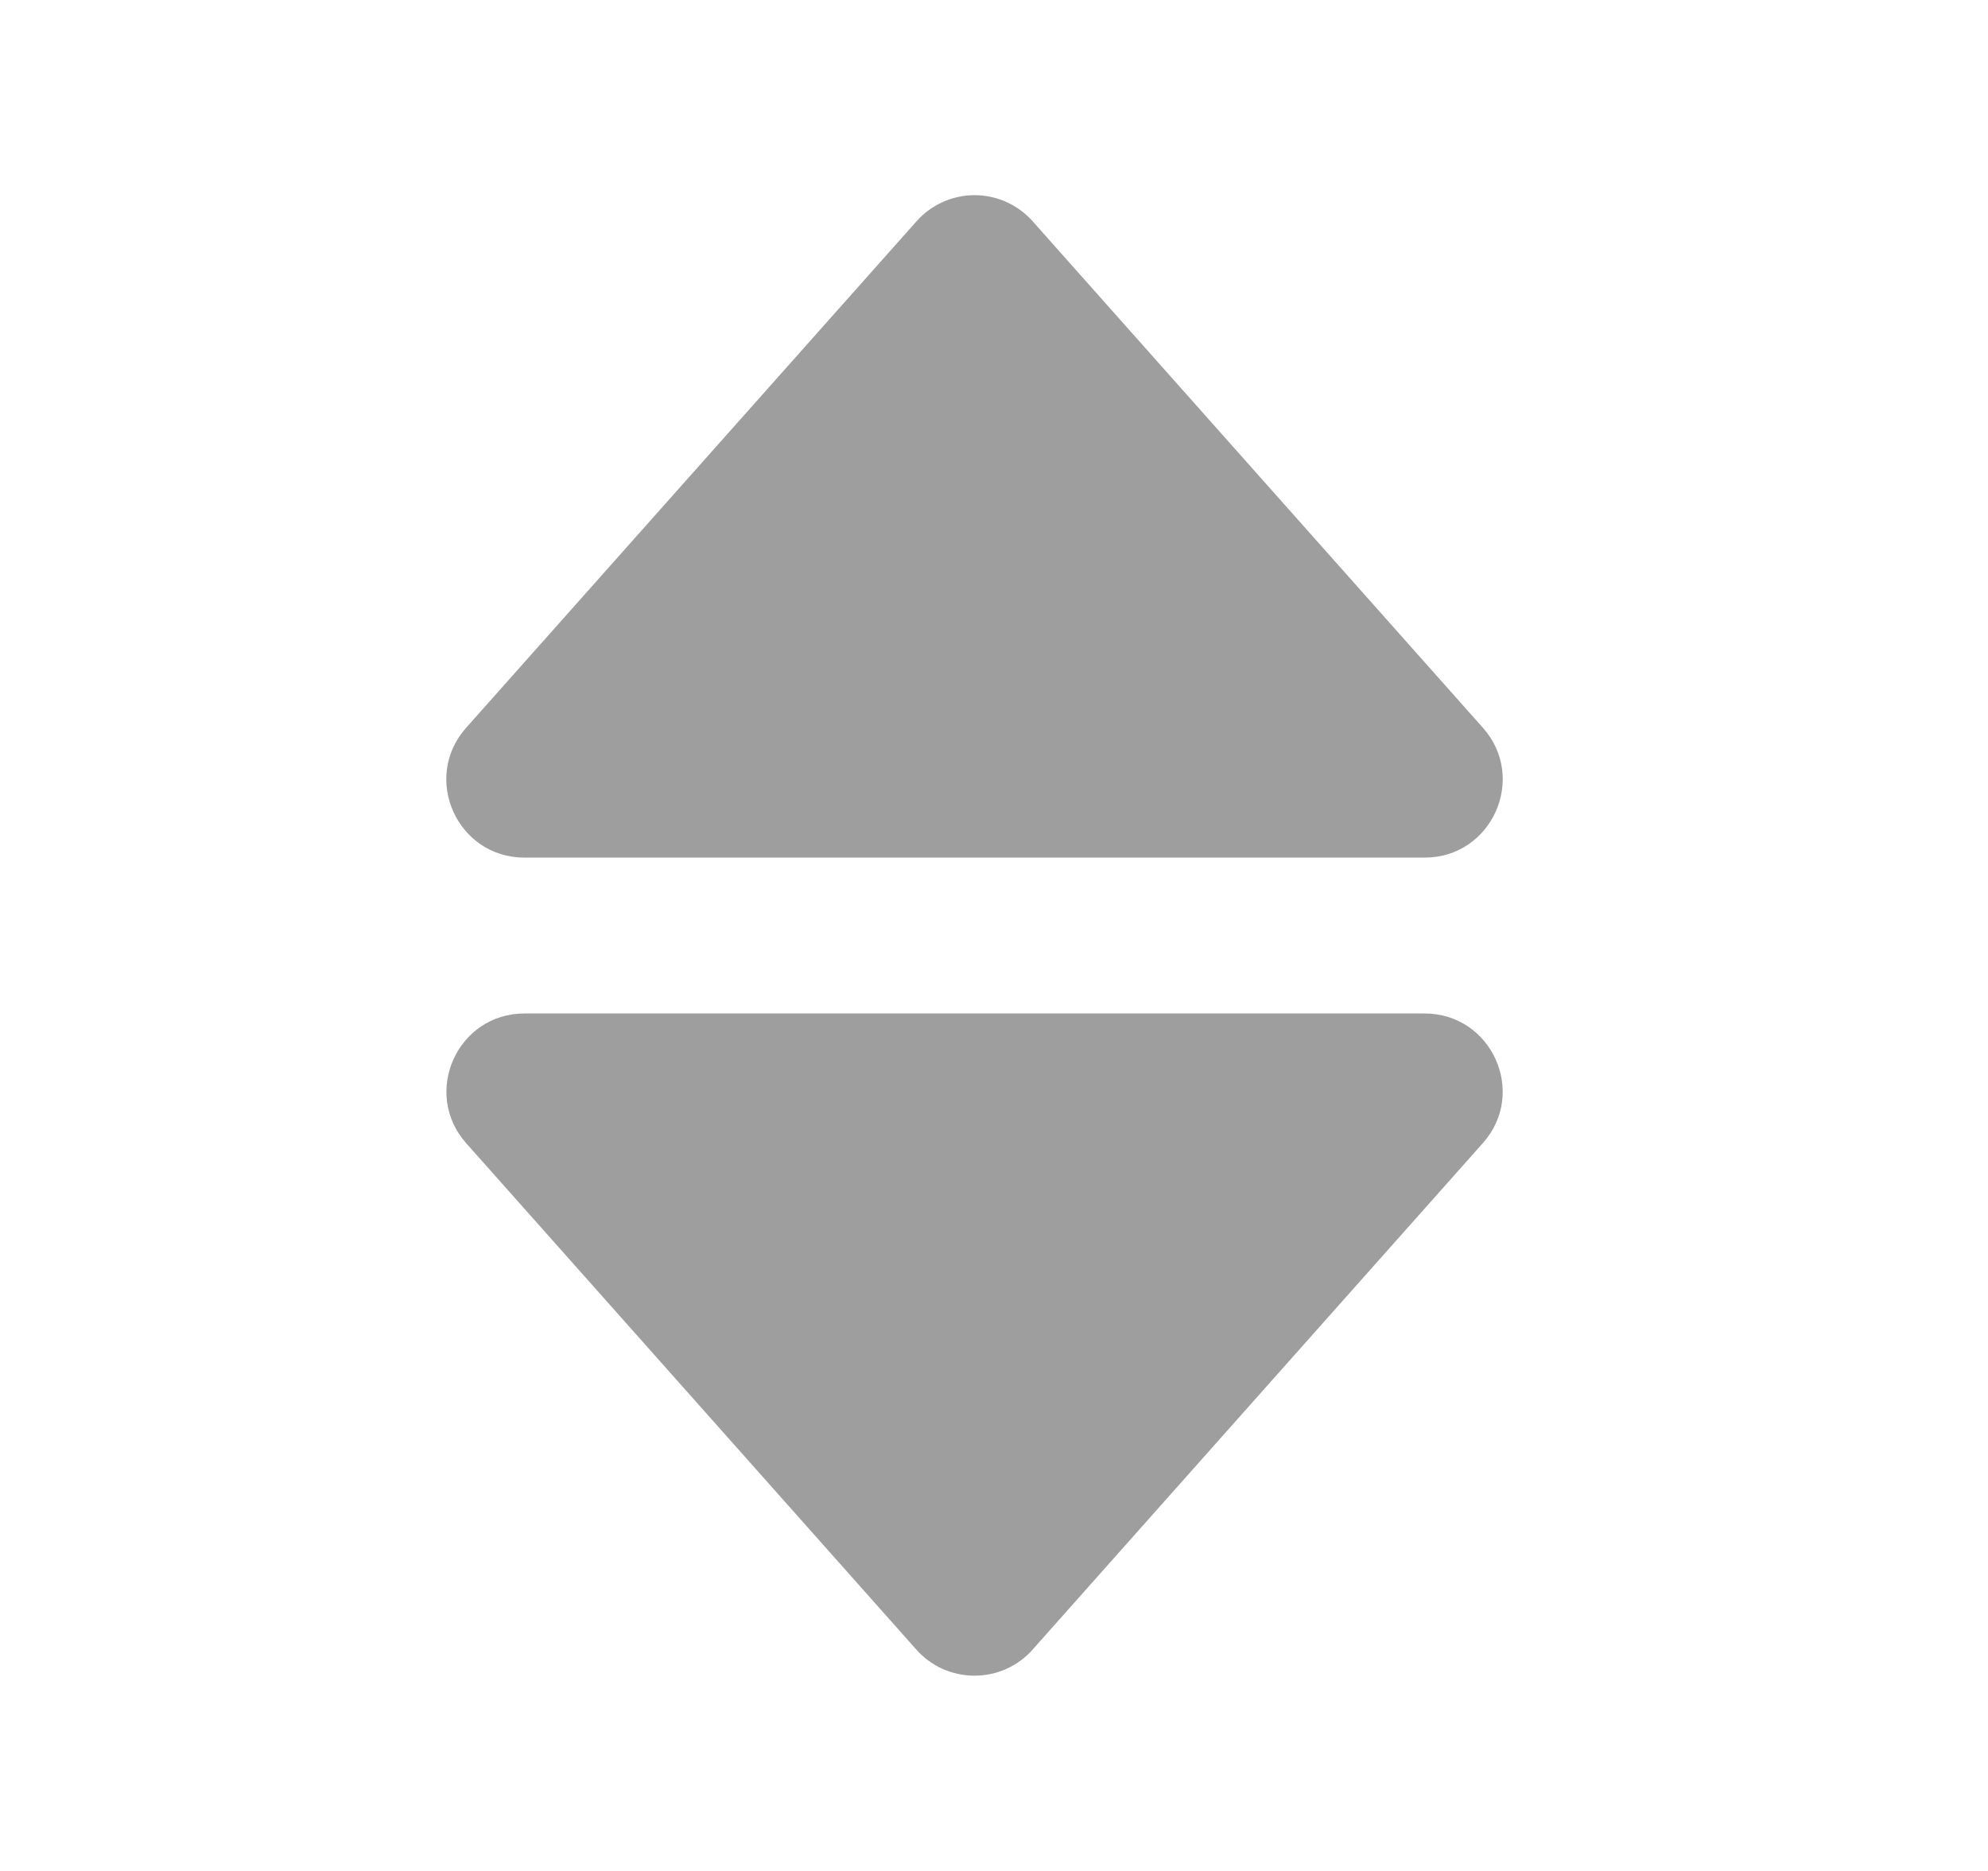 <svg width="17" height="16" viewBox="0 0 17 16" fill="none" xmlns="http://www.w3.org/2000/svg">
<path d="M4.485 7.334H12.183C12.757 7.334 13.063 6.654 12.681 6.224L8.832 1.894C8.77 1.823 8.693 1.767 8.607 1.728C8.521 1.689 8.428 1.669 8.334 1.669C8.24 1.669 8.147 1.689 8.061 1.728C7.975 1.767 7.898 1.823 7.836 1.894L3.986 6.224C3.604 6.654 3.909 7.334 4.485 7.334ZM7.835 14.106C7.898 14.177 7.974 14.233 8.06 14.272C8.146 14.31 8.239 14.33 8.333 14.33C8.427 14.33 8.521 14.31 8.606 14.272C8.692 14.233 8.769 14.177 8.831 14.106L12.68 9.776C13.063 9.347 12.757 8.667 12.182 8.667H4.485C3.91 8.667 3.605 9.347 3.987 9.777L7.835 14.106Z" fill="#9E9E9E"/>
</svg>
